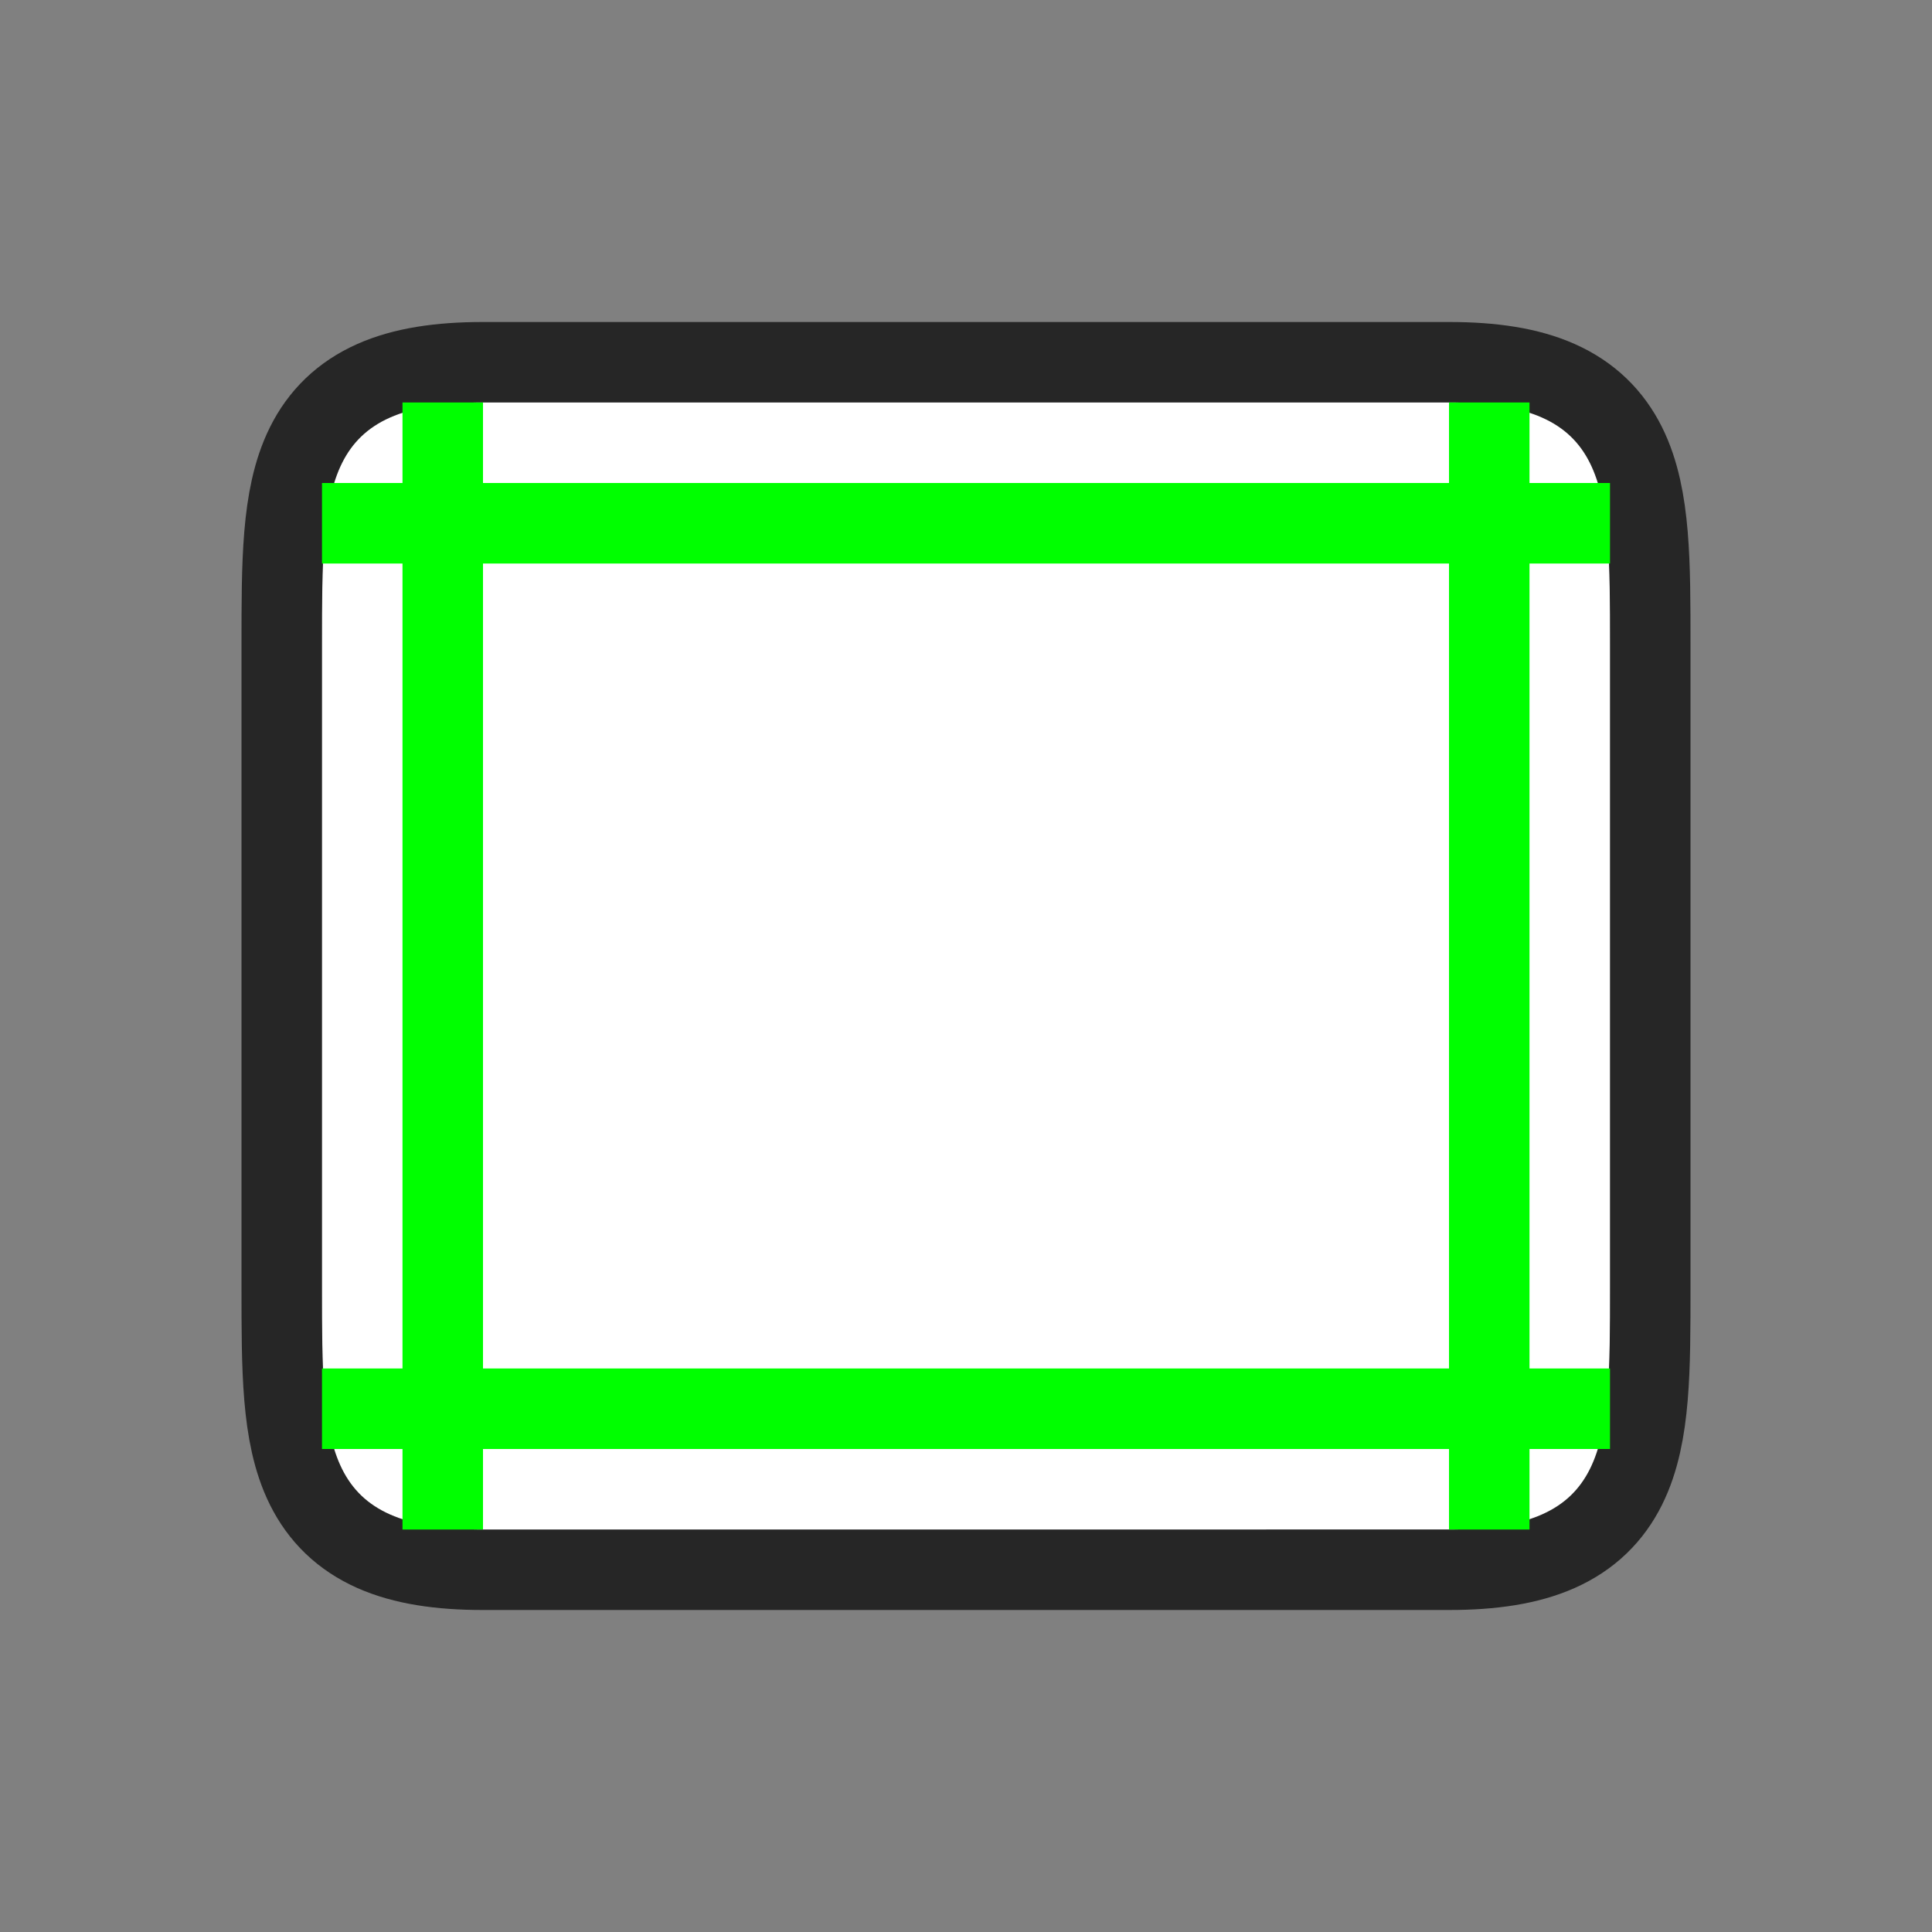 <?xml version="1.0" encoding="UTF-8" standalone="no"?>
<svg
   xmlns:dc="http://purl.org/dc/elements/1.1/"
   xmlns:cc="http://creativecommons.org/ns#"
   xmlns:rdf="http://www.w3.org/1999/02/22-rdf-syntax-ns#"
   xmlns:svg="http://www.w3.org/2000/svg"
   xmlns="http://www.w3.org/2000/svg"
   xmlns:sodipodi="http://sodipodi.sourceforge.net/DTD/sodipodi-0.dtd"
   xmlns:inkscape="http://www.inkscape.org/namespaces/inkscape"
   viewBox="0 0 24 24"
   version="1.1"
   id="svg6"
   sodipodi:docname="formatnarrow_24x24.svg"
   inkscape:version="0.92.5 (2060ec1f9f, 2020-04-08)"
   inkscape:export-filename="/home/jupiter007/Libreoffice yaru theme fullcolor/build/sw/res/sidebar/pageproppanel/formatnarrow_24x24.png"
   inkscape:export-xdpi="95"
   inkscape:export-ydpi="95">
  <rect x="0" y="0" width="24" height="24" fill="#808080" stroke="none"/>
  <defs
     id="defs10" />
  <sodipodi:namedview
     pagecolor="#ffffff"
     bordercolor="#666666"
     borderopacity="1"
     objecttolerance="10"
     gridtolerance="10"
     guidetolerance="10"
     inkscape:pageopacity="0"
     inkscape:pageshadow="2"
     inkscape:window-width="1920"
     inkscape:window-height="1011"
     id="namedview8"
     showgrid="true"
     inkscape:zoom="27.812867"
     inkscape:cx="9.0575143"
     inkscape:cy="9.3982372"
     inkscape:window-x="0"
     inkscape:window-y="32"
     inkscape:window-maximized="1"
     inkscape:current-layer="svg6">
    <inkscape:grid
       type="xygrid"
       id="grid830" />
  </sodipodi:namedview>
  <path
     sodipodi:nodetypes="cccccccccc"
     style="opacity:0.7;fill:#000000;stroke:#000000;stroke-width:2;stroke-linejoin:round;stroke-miterlimit:4;stroke-dasharray:none"
     id="path829"
     d="m 4,8 c 0,-2 0,-3 2,-3 H 18 c 2,0 2,1 2,3 v 8 c 0,2 0,3 -2,3 H 14.594 6 c -2,0 -2,-1 -2,-3 z"
     inkscape:connector-curvature="0" />
  <path
     inkscape:connector-curvature="0"
     d="m 4,8 c 0,-2 0,-3 2,-3 H 18 c 2,0 2,1 2,3 v 8 c 0,2 0,3 -2,3 H 14.594 6 c -2,0 -2,-1 -2,-3 z"
     id="path2"
     style="fill:#ffffff"
     sodipodi:nodetypes="cccccccccc" />
  <path
     d="M 5,5 V 6 H 4 V 7 H 5 V 17 H 4 v 1 h 1 v 1 h 1 v -1 h 12 v 1 h 1 v -1 h 1 V 17 H 19 V 7 h 1 V 6 H 19 V 5 H 18 V 6 H 6 V 5 Z M 6,7 H 18 V 17 H 6 Z"
     id="path4"
     inkscape:connector-curvature="0"
     style="fill:#00ff00"
     sodipodi:nodetypes="cccccccccccccccccccccccccccccccccc" />
</svg>
